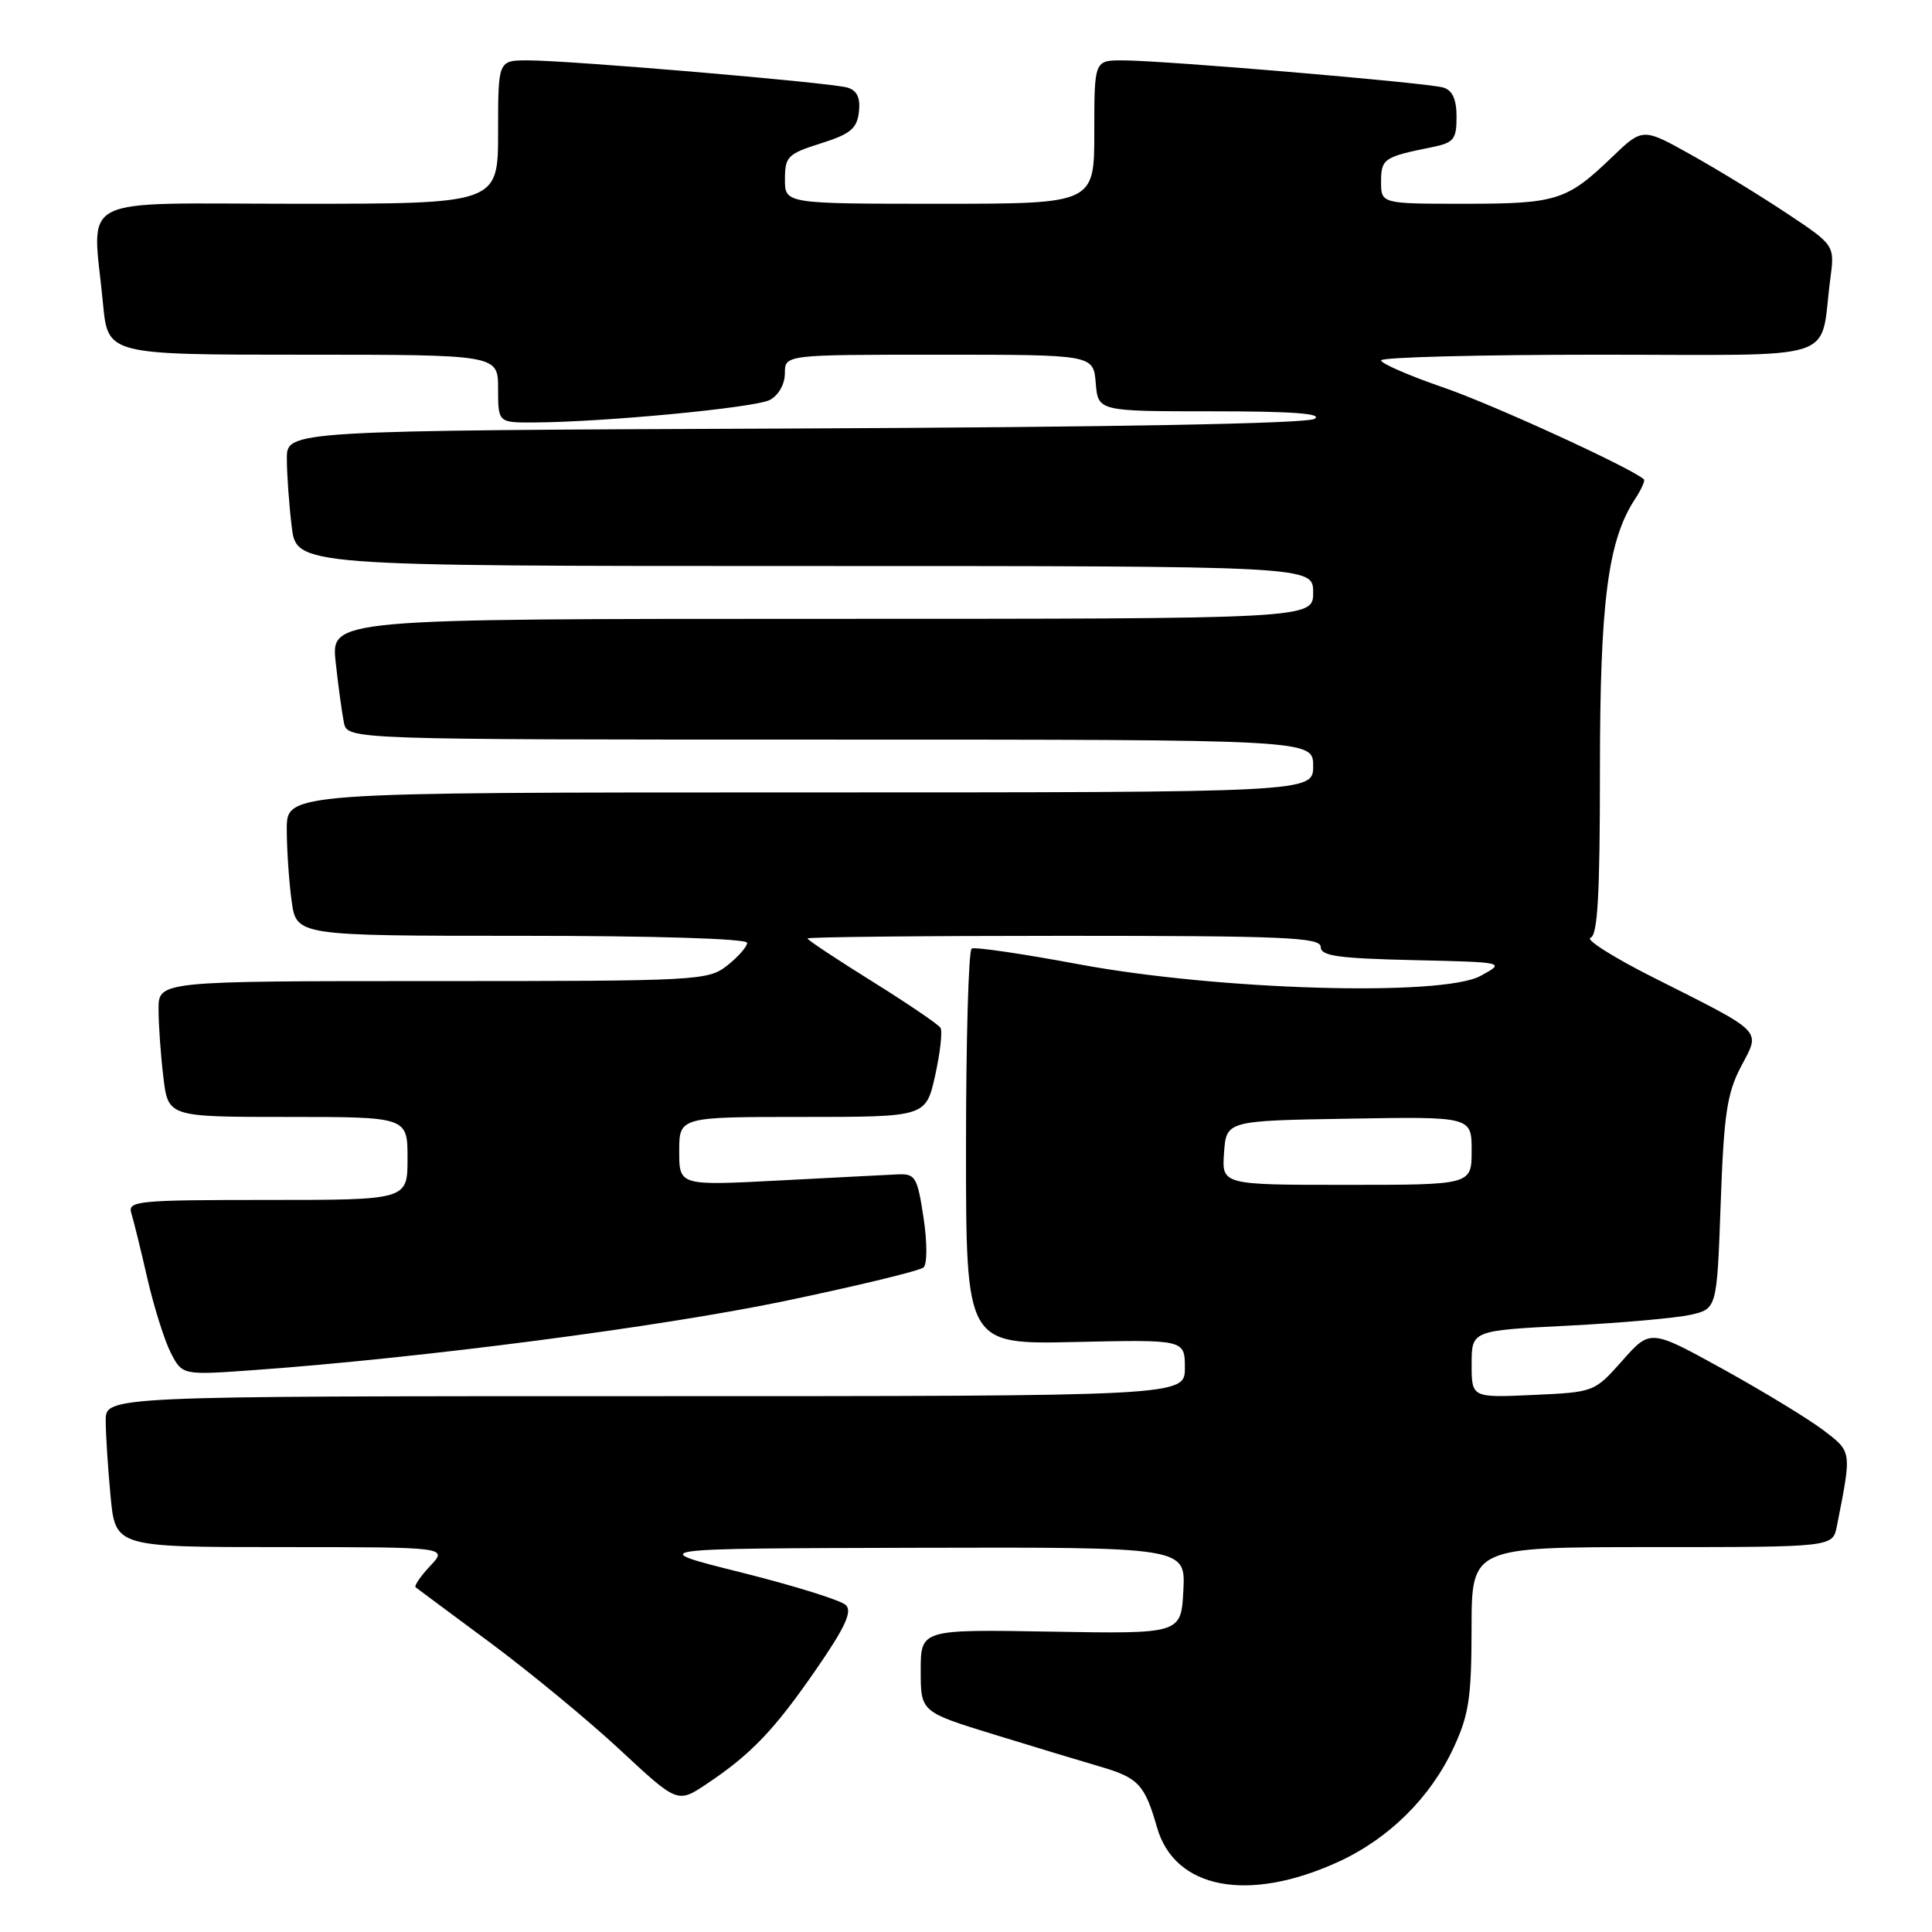 <?xml version="1.0" encoding="UTF-8" standalone="no"?>
<!DOCTYPE svg PUBLIC "-//W3C//DTD SVG 1.1//EN" "http://www.w3.org/Graphics/SVG/1.1/DTD/svg11.dtd" >
<svg xmlns="http://www.w3.org/2000/svg" xmlns:xlink="http://www.w3.org/1999/xlink" version="1.1" viewBox="0 0 256 256">
 <g >
 <path fill="currentColor"
d=" M 177.34 246.70 C 184.03 243.64 189.54 238.19 192.60 231.60 C 194.64 227.23 194.98 224.96 194.99 215.75 C 195.00 205.00 195.00 205.00 218.92 205.00 C 242.84 205.00 242.84 205.00 243.39 202.25 C 245.38 192.18 245.41 192.42 241.62 189.52 C 239.66 188.03 233.70 184.40 228.37 181.45 C 218.68 176.10 218.68 176.10 214.97 180.29 C 211.26 184.47 211.24 184.47 203.13 184.84 C 195.00 185.21 195.00 185.21 195.00 180.76 C 195.00 176.30 195.00 176.30 207.75 175.66 C 214.76 175.30 222.07 174.65 224.00 174.22 C 227.50 173.42 227.50 173.42 228.00 159.46 C 228.42 147.64 228.84 144.86 230.69 141.33 C 233.30 136.37 233.93 137.01 218.97 129.47 C 213.76 126.84 210.06 124.50 210.75 124.26 C 211.70 123.94 212.00 118.60 212.00 102.13 C 212.00 79.77 213.05 71.64 216.63 66.16 C 217.47 64.88 218.01 63.69 217.83 63.52 C 216.23 62.04 197.78 53.58 191.25 51.34 C 186.71 49.78 183.00 48.16 183.00 47.75 C 183.00 47.34 196.01 47.00 211.92 47.00 C 244.56 47.00 241.04 48.15 242.52 37.00 C 243.12 32.50 243.12 32.50 236.81 28.30 C 233.34 25.99 227.61 22.48 224.08 20.51 C 217.66 16.92 217.66 16.92 213.58 20.84 C 207.62 26.57 206.27 27.00 194.07 27.00 C 183.00 27.00 183.00 27.00 183.00 24.07 C 183.00 21.03 183.38 20.78 189.75 19.50 C 192.64 18.91 193.00 18.47 193.00 15.49 C 193.00 13.16 192.46 11.97 191.25 11.60 C 189.16 10.97 154.17 8.00 148.77 8.00 C 145.00 8.00 145.00 8.00 145.00 17.50 C 145.00 27.00 145.00 27.00 124.50 27.00 C 104.00 27.00 104.00 27.00 104.01 23.75 C 104.01 20.75 104.38 20.38 108.76 19.00 C 112.69 17.76 113.55 17.04 113.81 14.84 C 114.02 12.96 113.58 12.01 112.31 11.61 C 110.15 10.95 75.58 8.00 69.94 8.00 C 66.00 8.00 66.00 8.00 66.00 17.50 C 66.00 27.00 66.00 27.00 39.50 27.00 C 9.40 27.00 12.26 25.53 13.65 40.25 C 14.29 47.00 14.29 47.00 40.14 47.00 C 66.00 47.00 66.00 47.00 66.00 51.50 C 66.00 56.00 66.00 56.00 70.75 55.98 C 80.13 55.93 100.09 54.02 102.02 52.99 C 103.17 52.37 104.00 50.90 104.00 49.46 C 104.00 47.00 104.00 47.00 124.44 47.00 C 144.88 47.00 144.88 47.00 145.19 50.75 C 145.50 54.50 145.50 54.50 160.68 54.50 C 171.26 54.50 175.35 54.80 174.18 55.50 C 173.12 56.13 147.79 56.60 105.25 56.78 C 38.00 57.05 38.00 57.05 38.01 60.78 C 38.01 62.82 38.30 66.86 38.65 69.75 C 39.28 75.00 39.28 75.00 106.64 75.00 C 174.00 75.00 174.00 75.00 174.00 78.50 C 174.00 82.00 174.00 82.00 108.93 82.00 C 43.86 82.00 43.86 82.00 44.48 87.75 C 44.82 90.91 45.32 94.51 45.57 95.75 C 46.04 98.00 46.04 98.00 110.02 98.00 C 174.00 98.00 174.00 98.00 174.00 101.50 C 174.00 105.00 174.00 105.00 106.00 105.00 C 38.00 105.00 38.00 105.00 38.00 109.86 C 38.00 112.53 38.29 116.81 38.64 119.36 C 39.27 124.00 39.27 124.00 69.14 124.00 C 86.82 124.00 99.00 124.38 99.00 124.93 C 99.00 125.44 97.81 126.79 96.37 127.93 C 93.81 129.94 92.64 130.00 57.37 130.00 C 21.00 130.00 21.00 130.00 21.01 133.75 C 21.01 135.81 21.30 139.86 21.65 142.75 C 22.28 148.00 22.28 148.00 38.14 148.00 C 54.00 148.00 54.00 148.00 54.00 153.50 C 54.00 159.00 54.00 159.00 35.43 159.00 C 18.21 159.00 16.90 159.13 17.40 160.75 C 17.70 161.71 18.66 165.61 19.53 169.42 C 20.41 173.22 21.81 177.66 22.64 179.28 C 24.17 182.23 24.17 182.23 33.83 181.53 C 55.87 179.94 87.61 175.81 104.00 172.39 C 113.62 170.38 121.89 168.38 122.37 167.94 C 122.87 167.49 122.87 164.65 122.37 161.33 C 121.56 155.97 121.28 155.51 118.99 155.61 C 117.62 155.67 110.54 156.04 103.25 156.42 C 90.00 157.11 90.00 157.11 90.00 152.55 C 90.00 148.00 90.00 148.00 106.34 148.00 C 122.68 148.00 122.68 148.00 123.91 142.52 C 124.58 139.50 124.90 136.65 124.62 136.19 C 124.33 135.73 120.25 132.96 115.55 130.03 C 110.85 127.10 107.00 124.55 107.00 124.35 C 107.00 124.16 122.30 124.00 141.00 124.00 C 170.24 124.00 175.00 124.21 175.00 125.47 C 175.00 126.67 177.27 126.99 187.25 127.22 C 199.50 127.50 199.50 127.50 196.18 129.31 C 191.11 132.08 161.50 131.22 143.00 127.78 C 135.57 126.39 129.16 125.45 128.75 125.69 C 128.34 125.93 128.00 137.82 128.00 152.13 C 128.00 178.15 128.00 178.15 142.50 177.82 C 157.00 177.50 157.00 177.50 157.00 181.25 C 157.00 185.00 157.00 185.00 85.50 185.00 C 14.00 185.00 14.00 185.00 14.01 188.25 C 14.01 190.04 14.30 194.54 14.65 198.25 C 15.29 205.00 15.29 205.00 37.32 205.00 C 59.35 205.00 59.35 205.00 57.00 207.50 C 55.71 208.87 54.85 210.14 55.08 210.33 C 55.31 210.51 59.77 213.83 65.00 217.70 C 70.22 221.58 77.94 227.94 82.14 231.85 C 89.78 238.96 89.78 238.96 93.64 236.38 C 99.54 232.43 102.57 229.27 108.13 221.22 C 111.97 215.66 112.95 213.55 112.09 212.69 C 111.45 212.05 105.21 210.11 98.22 208.36 C 85.50 205.18 85.50 205.18 121.30 205.09 C 157.10 205.00 157.10 205.00 156.80 210.75 C 156.50 216.50 156.50 216.50 139.25 216.20 C 122.00 215.90 122.00 215.90 122.00 221.37 C 122.00 226.84 122.00 226.84 131.75 229.84 C 137.11 231.49 143.42 233.40 145.76 234.08 C 150.85 235.57 151.68 236.45 153.31 242.14 C 155.65 250.32 165.40 252.17 177.34 246.70 Z  M 162.19 152.75 C 162.50 148.50 162.50 148.50 178.75 148.23 C 195.00 147.95 195.00 147.95 195.00 152.48 C 195.00 157.00 195.00 157.00 178.44 157.00 C 161.89 157.00 161.89 157.00 162.19 152.75 Z "/>
</g>
</svg>
